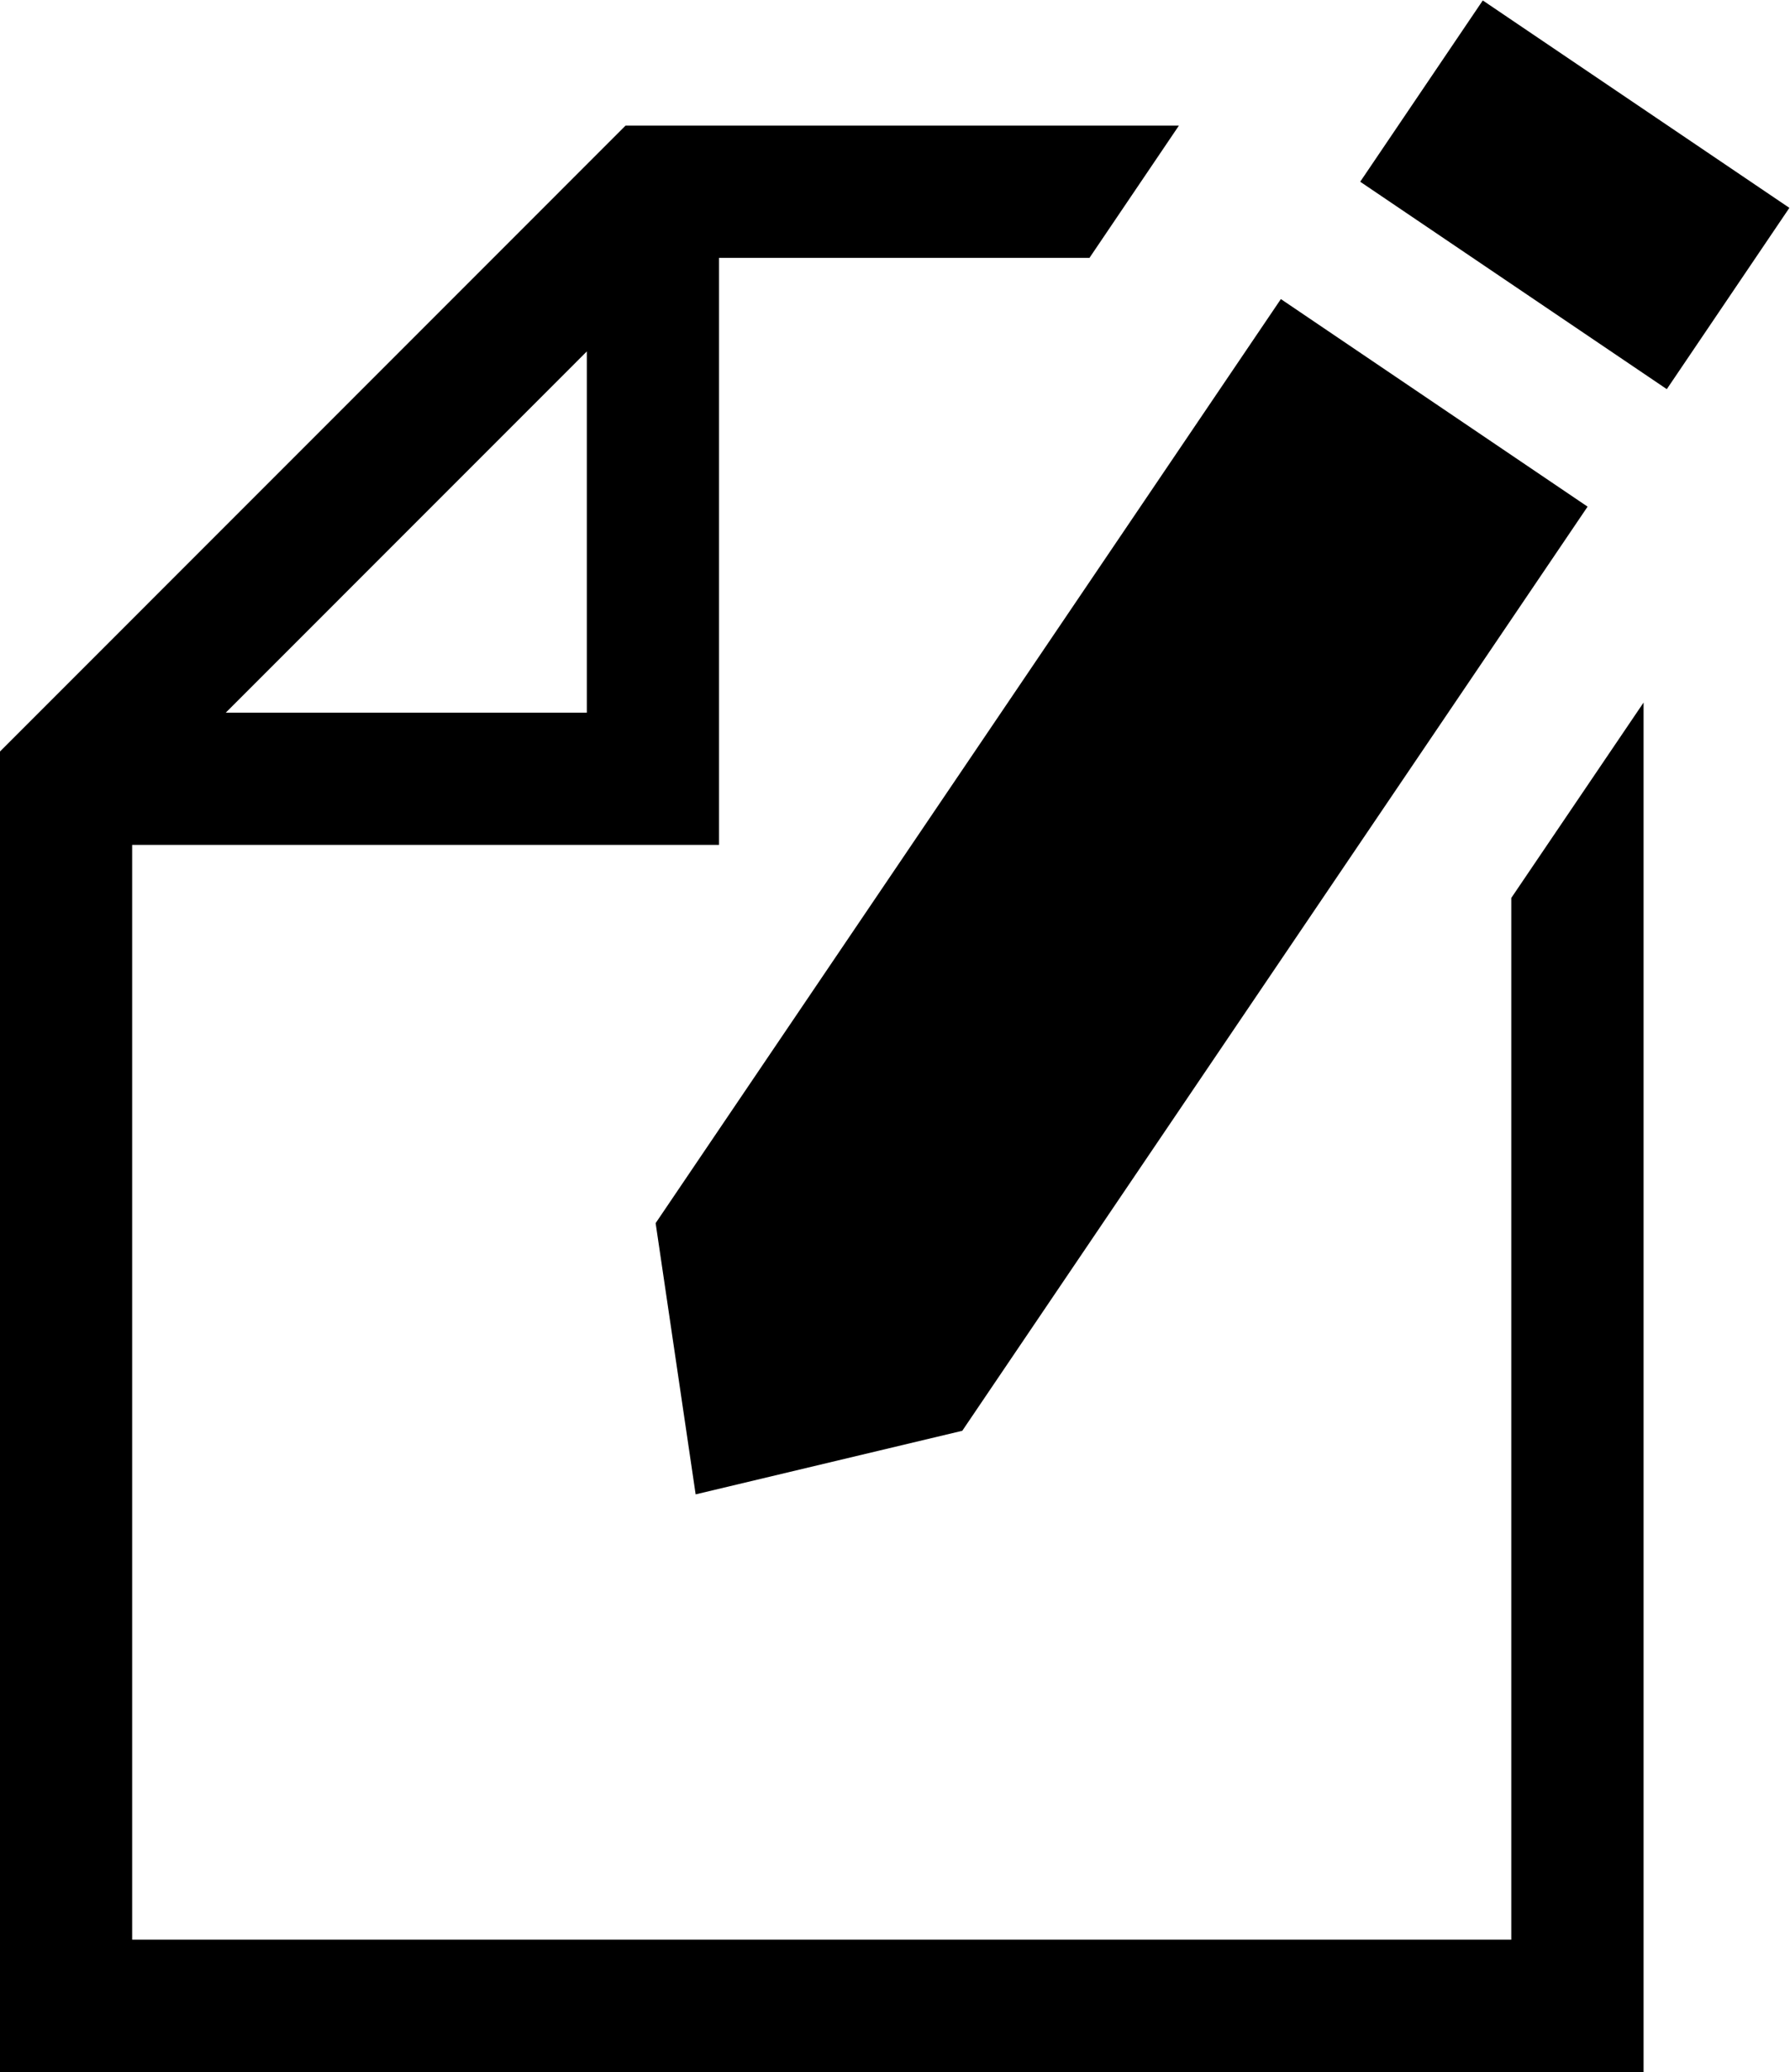 <?xml version="1.0" encoding="iso-8859-1"?>
<!-- Generator: Adobe Illustrator 16.0.0, SVG Export Plug-In . SVG Version: 6.00 Build 0)  -->
<!DOCTYPE svg PUBLIC "-//W3C//DTD SVG 1.1//EN" "http://www.w3.org/Graphics/SVG/1.1/DTD/svg11.dtd">
<svg version="1.1" id="Layer_1" xmlns="http://www.w3.org/2000/svg" xmlns:xlink="http://www.w3.org/1999/xlink" x="0px" y="0px"
	 width="24.558px" height="28.42px" viewBox="0 0 24.558 28.42" style="enable-background:new 0 0 24.558 28.42;"
	 xml:space="preserve">
<g>
	<path d="M3.097,9.775L8.051,4.82v4.955H3.097z M20.734,12.316v14.288H1.813V11.588h8.052V3.537h5.082l1.227-1.814H8.582L0,10.307
		V28.42h22.549V9.636L20.734,12.316z"/>
	<polygon points="13.202,19.624 9.544,20.496 8.995,16.776 17.573,4.102 21.781,6.949 	"/>
	<rect x="20.111" y="0.126" transform="matrix(0.56 -0.828 0.828 0.56 7.295 19.074)" width="3.003" height="5.08"/>
</g>
</svg>
